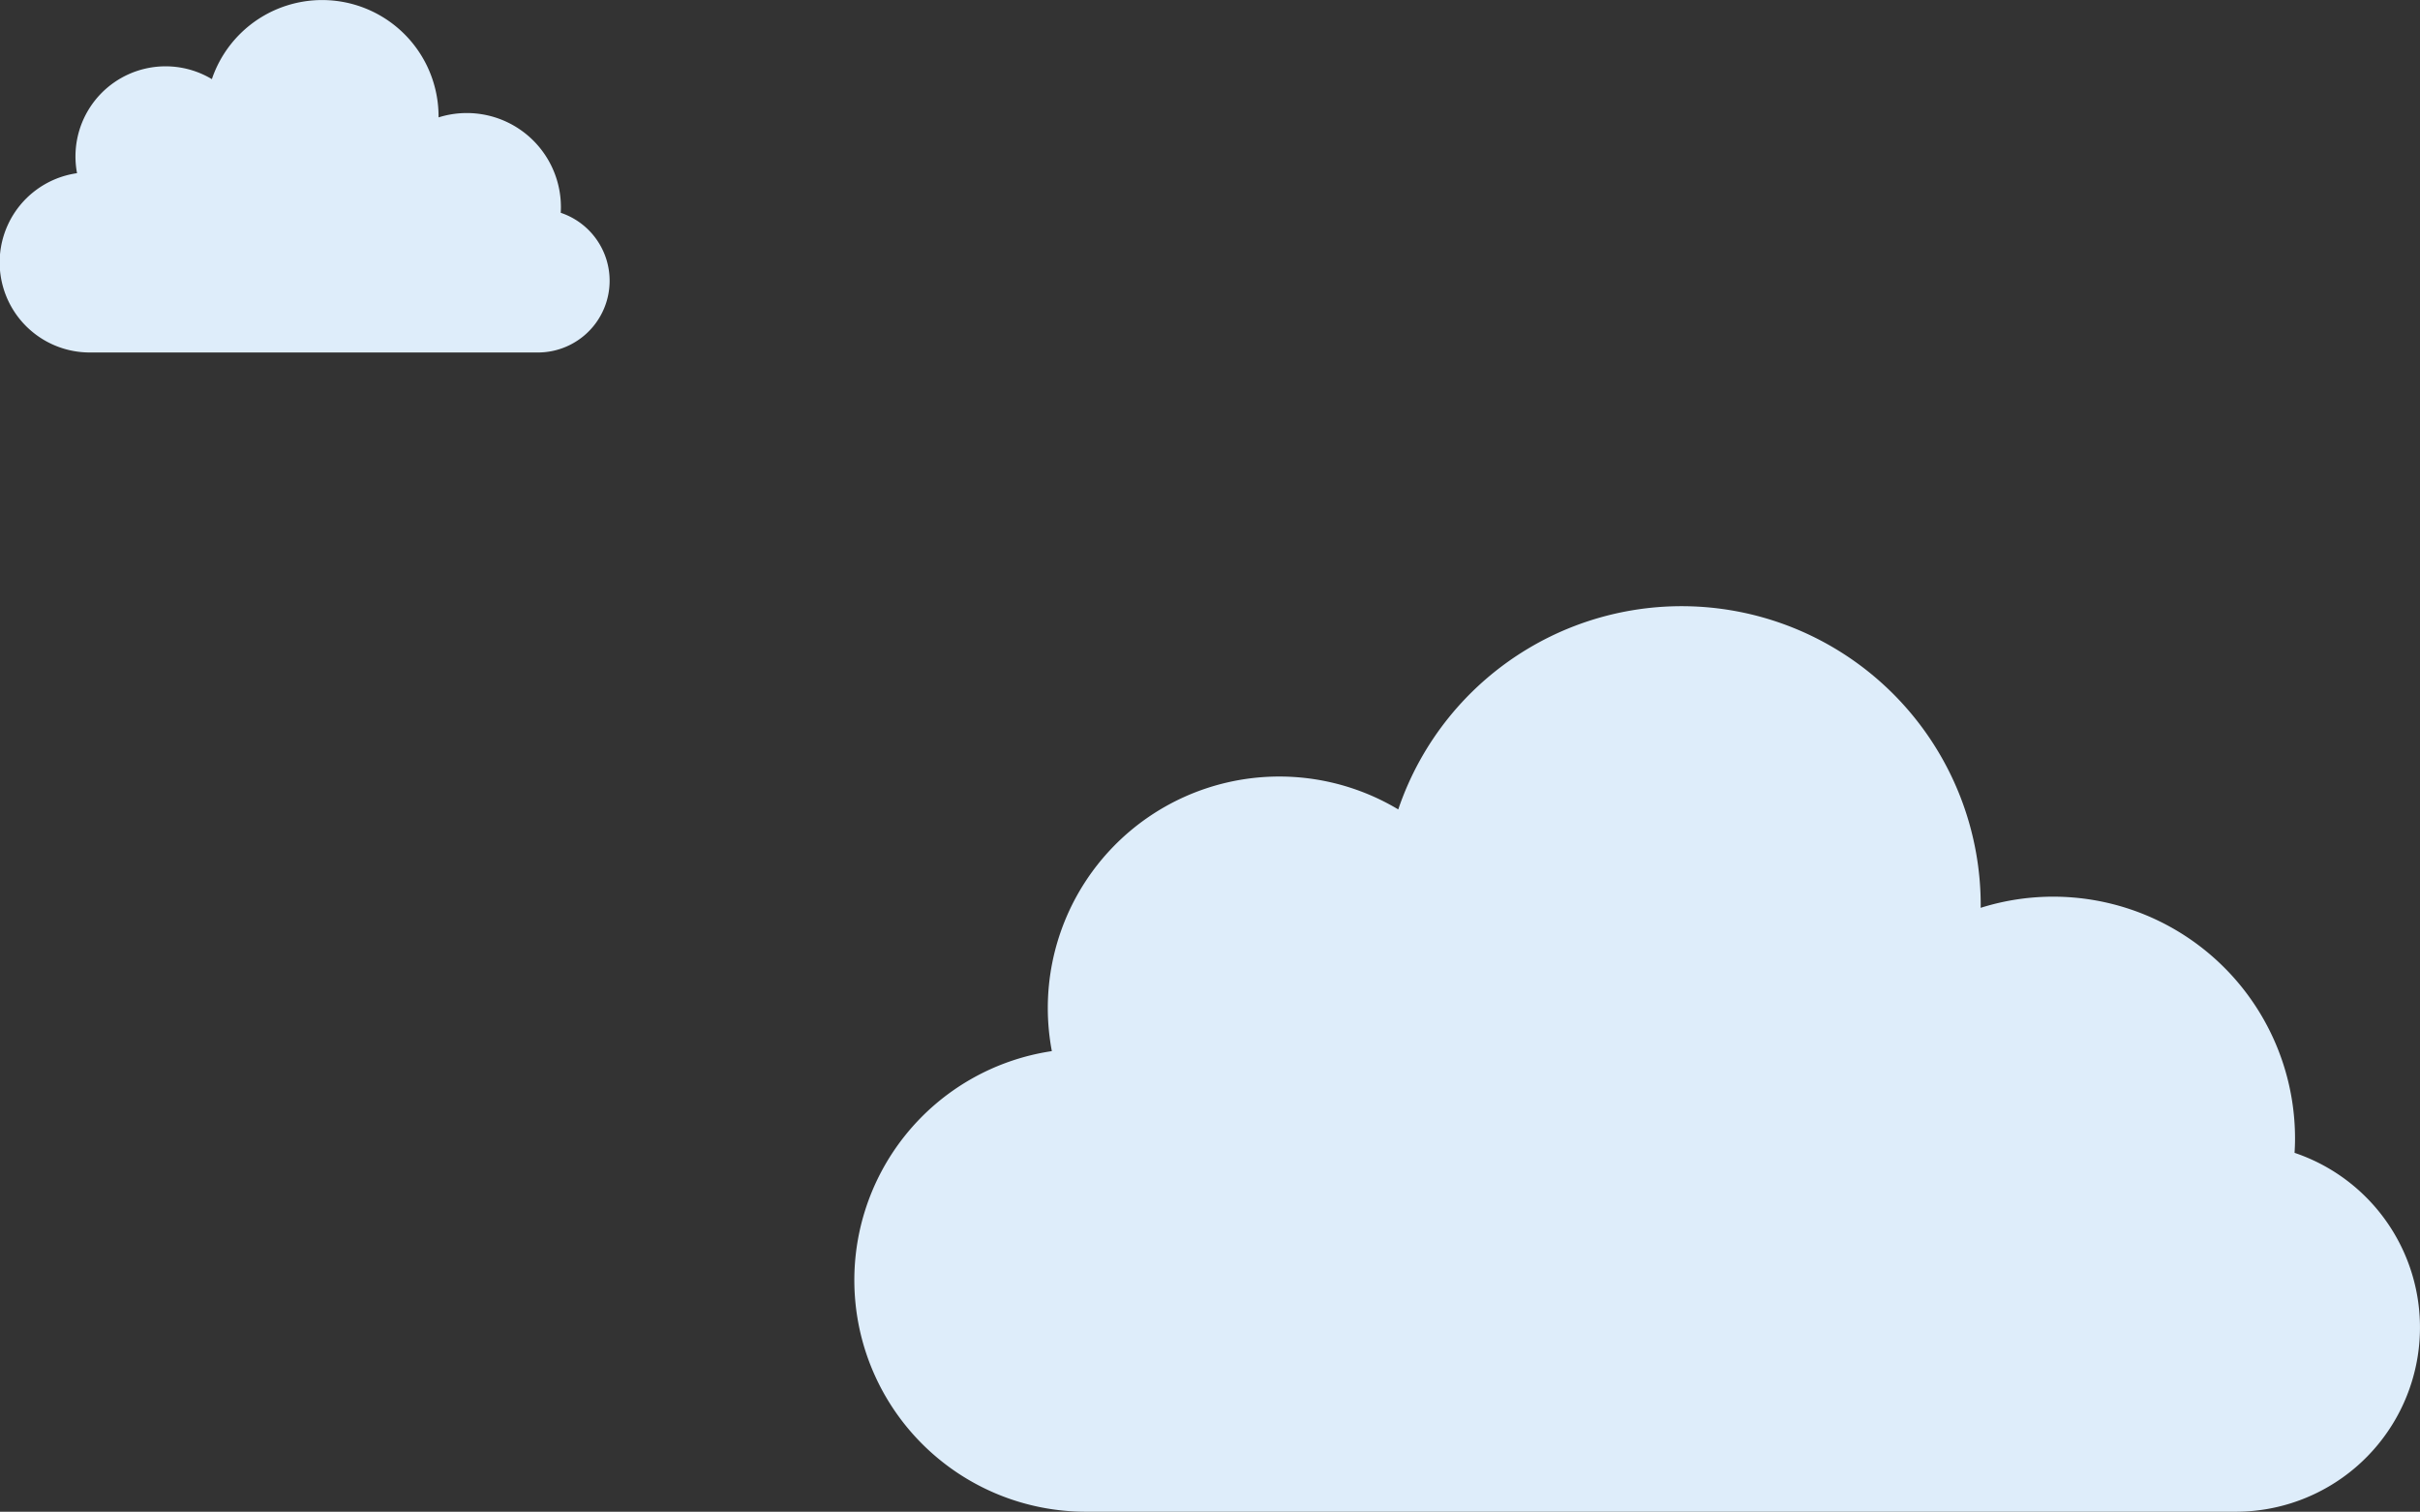 <svg id="clouds2" xmlns="http://www.w3.org/2000/svg" width="233.682" height="145.981" viewBox="0 0 233.682 145.981">
  <rect x="0" y="0" width="233.682" height="145.981" fill="#333333" stroke="none"/>
  <g id="Layer_37" data-name="Layer 37">
    <path id="Path_2037" data-name="Path 2037" d="M300.246,119c.011-.181.018-.363.018-.547a9.088,9.088,0,0,0-11.815-8.665c0-.03,0-.063,0-.094a11.242,11.242,0,0,0-21.89-3.6,8.7,8.7,0,0,0-13.019,9.083,8.7,8.7,0,0,0,1.26,17.313h43.233A6.925,6.925,0,0,0,300.246,119Z" transform="translate(-246.1 -98.453)" fill="#deedfa" style="isolation: isolate"/>
  </g>
  <g id="Layer_37-2" data-name="Layer 37" transform="translate(82.447 58.531)">
    <path id="Path_2037-2" data-name="Path 2037" d="M385.222,151.247c.029-.464.046-.932.046-1.4a23.351,23.351,0,0,0-30.357-22.263c0-.078.006-.161.006-.243a28.884,28.884,0,0,0-56.244-9.257,22.354,22.354,0,0,0-33.45,23.339A22.36,22.36,0,0,0,268.46,185.9H379.543a17.794,17.794,0,0,0,5.679-34.656Z" transform="translate(-246.1 -98.453)" fill="#deedfa" style="isolation: isolate"/>
  </g>
</svg>
